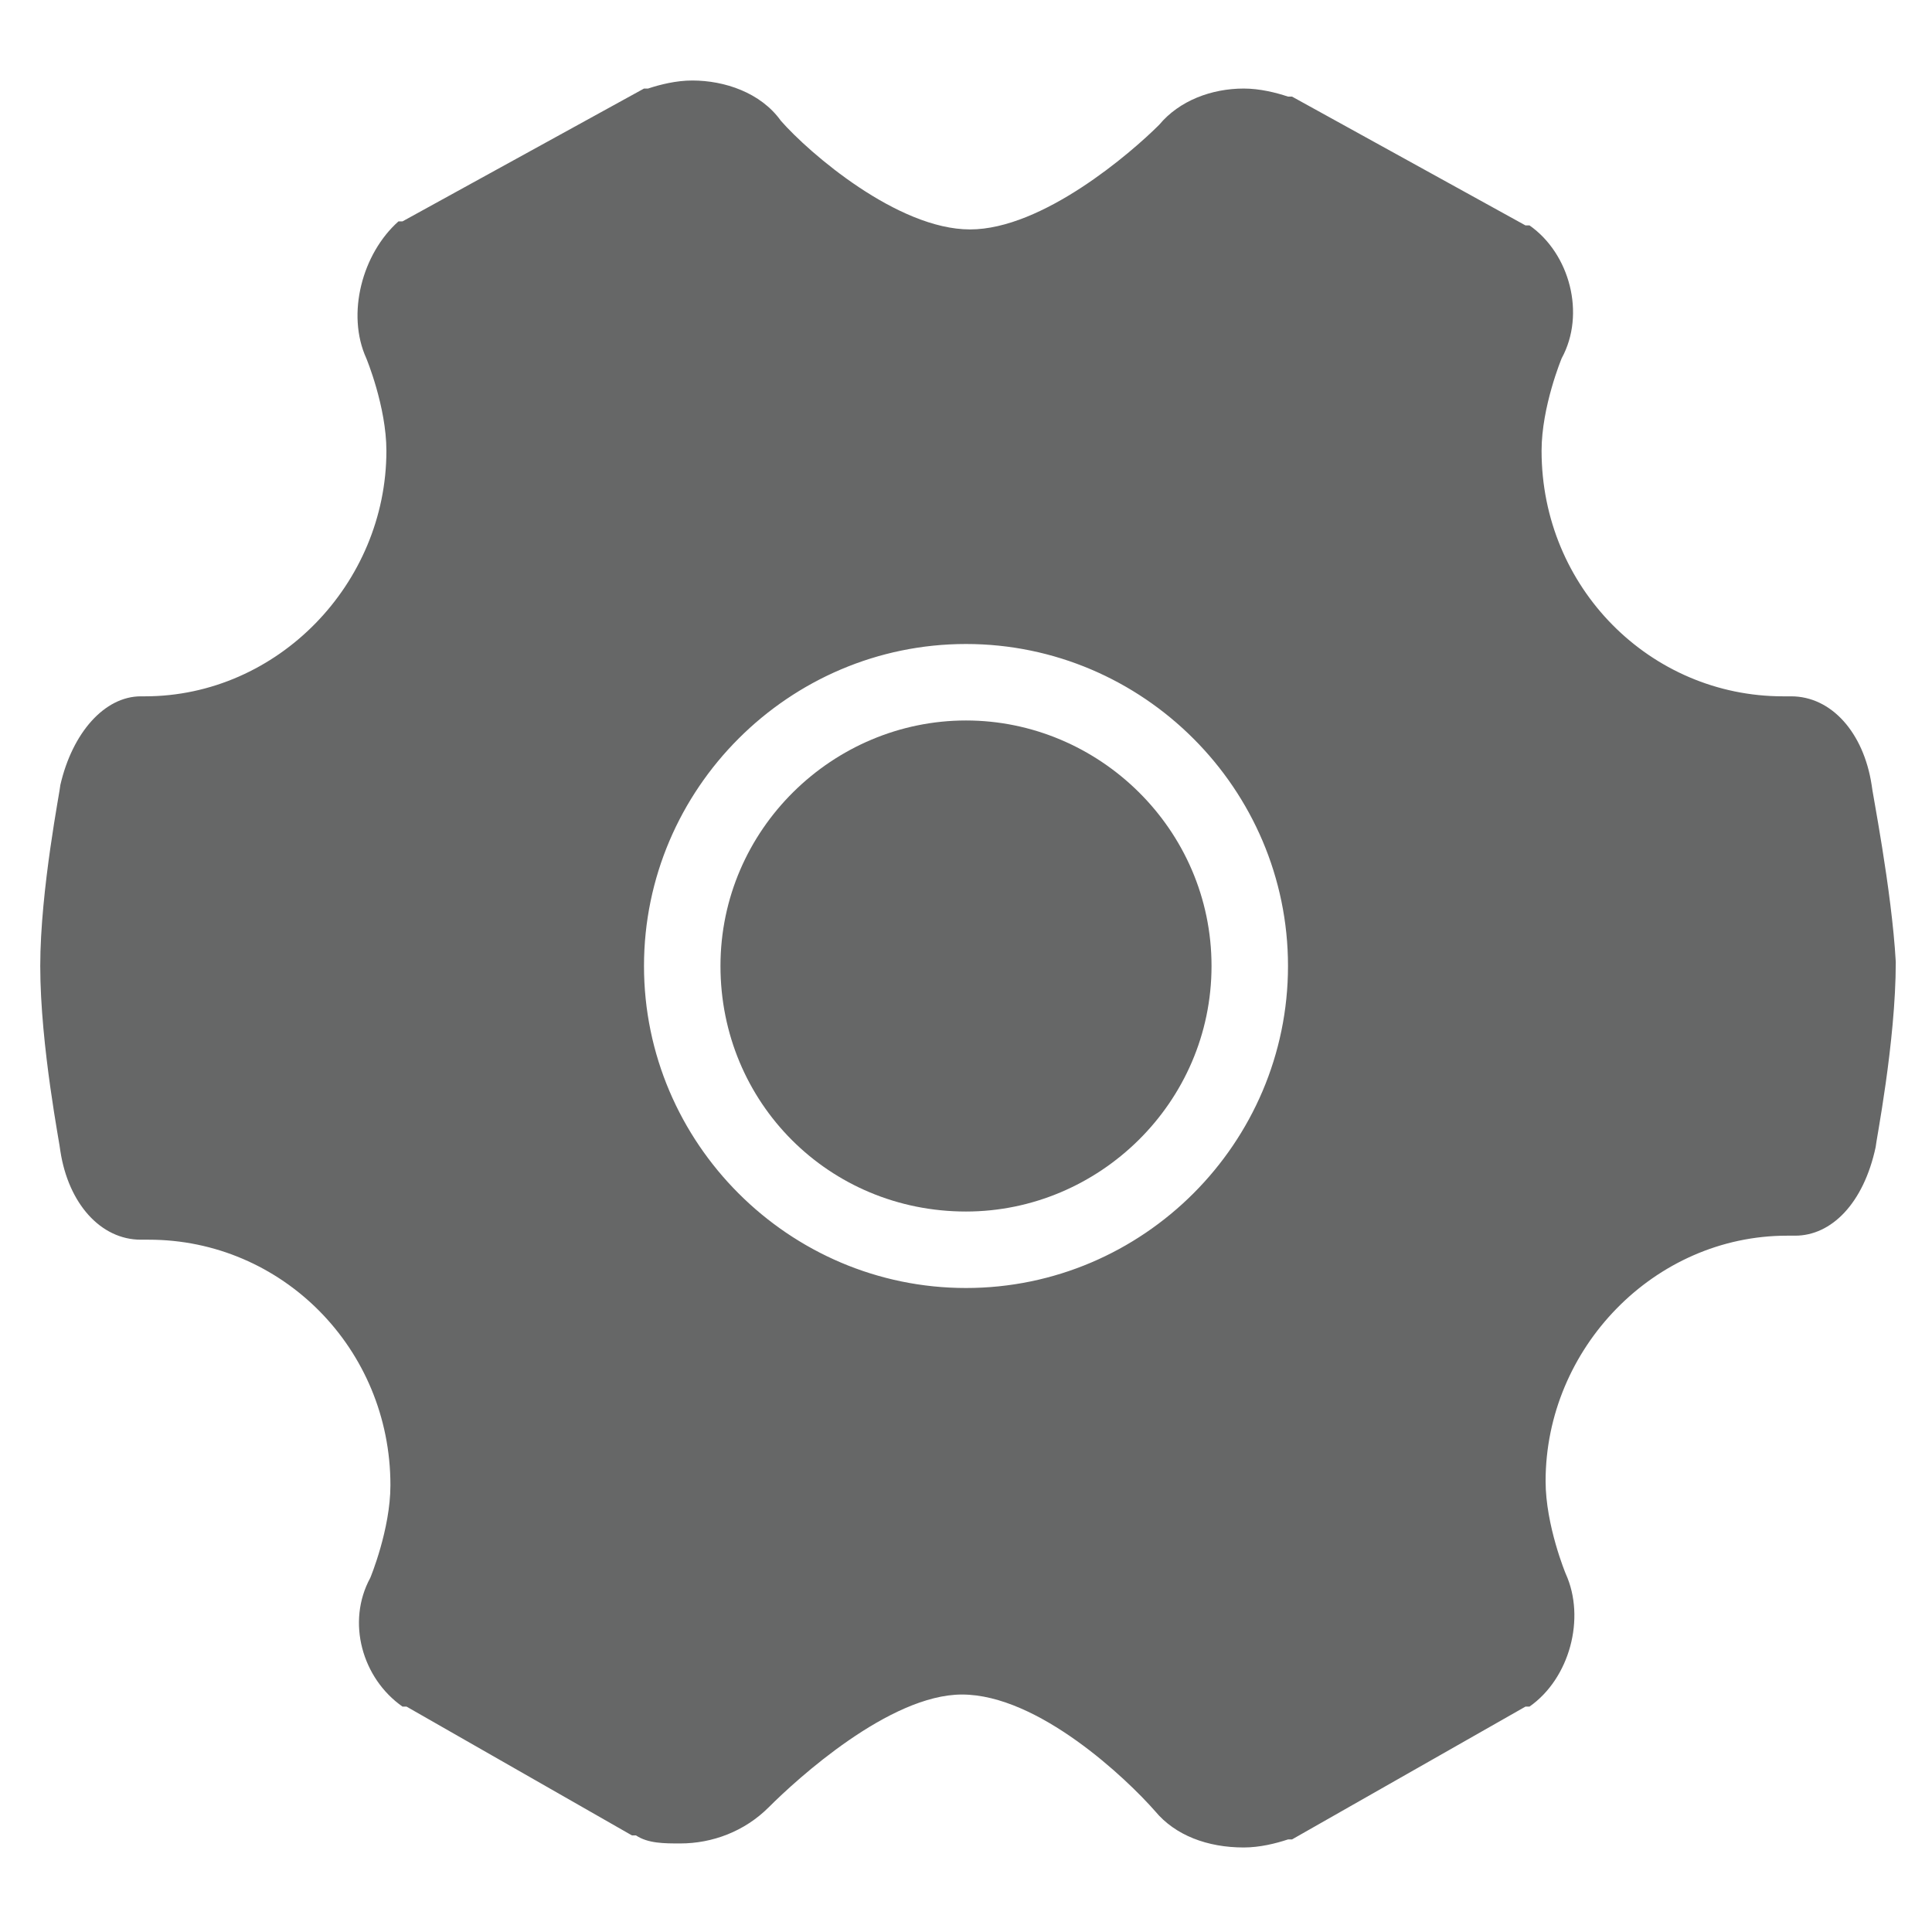 <?xml version="1.0" standalone="no"?><!DOCTYPE svg PUBLIC "-//W3C//DTD SVG 1.1//EN" "http://www.w3.org/Graphics/SVG/1.1/DTD/svg11.dtd"><svg t="1523188770336" class="icon" style="" viewBox="0 0 1024 1024" version="1.1" xmlns="http://www.w3.org/2000/svg" p-id="1174" xmlns:xlink="http://www.w3.org/1999/xlink" width="200" height="200"><defs><style type="text/css"></style></defs><path d="M992 416c-4.267-27.733-21.333-46.933-42.667-46.933h-4.267c-70.4 0-128-57.6-128-130.133 0-23.467 10.667-49.067 10.667-49.067 12.8-23.467 4.267-55.467-17.067-70.4h-2.133l-123.733-68.267H682.667c-6.4-2.133-14.933-4.267-23.467-4.267-17.067 0-34.133 6.4-44.8 19.2-14.933 14.933-61.867 55.467-100.267 55.467-38.4 0-85.333-40.533-100.267-57.6-10.667-14.933-29.867-21.333-46.933-21.333-8.533 0-17.067 2.133-23.467 4.267H341.333l-128 70.4h-2.133c-19.2 17.067-27.733 49.067-17.067 72.533 0 0 10.667 25.6 10.667 49.067 0 70.4-57.6 130.133-128 130.133h-2.133c-19.2 0-36.267 19.2-42.667 46.933 0 2.133-10.667 55.467-10.667 96 0 42.667 10.667 96 10.667 98.133 4.267 27.733 21.333 46.933 42.667 46.933h4.267c70.4 0 128 57.6 128 130.133 0 23.467-10.667 49.067-10.667 49.067-12.8 23.467-4.267 53.333 17.067 68.267h2.133l119.467 68.267h2.133c6.4 4.267 14.933 4.267 23.467 4.267 17.067 0 34.133-6.4 46.933-19.2 14.933-14.933 64-59.733 102.4-59.733 40.533 0 87.467 44.8 102.4 61.867 10.667 12.8 27.733 19.2 46.933 19.2 8.533 0 17.067-2.133 23.467-4.267h2.133l123.733-70.4h2.133c21.333-14.933 29.867-46.933 19.2-70.4 0 0-10.667-25.6-10.667-49.067 0-70.4 57.6-130.133 128-130.133h4.267c19.2 0 36.267-17.067 42.667-46.933 0-2.133 10.667-55.467 10.667-98.133-2.133-38.4-12.8-91.733-12.8-93.867zM512 682.667c-93.867 0-170.667-76.8-170.667-170.667s76.8-170.667 170.667-170.667 170.667 76.8 170.667 170.667-76.8 170.667-170.667 170.667z" fill="#666767" p-id="1175"></path><path d="M512 381.867c-70.4 0-130.133 57.6-130.133 130.133 0 72.533 57.6 130.133 130.133 130.133 70.4 0 130.133-57.6 130.133-130.133 0-72.533-59.733-130.133-130.133-130.133z" fill="#666767" p-id="1176"></path></svg>